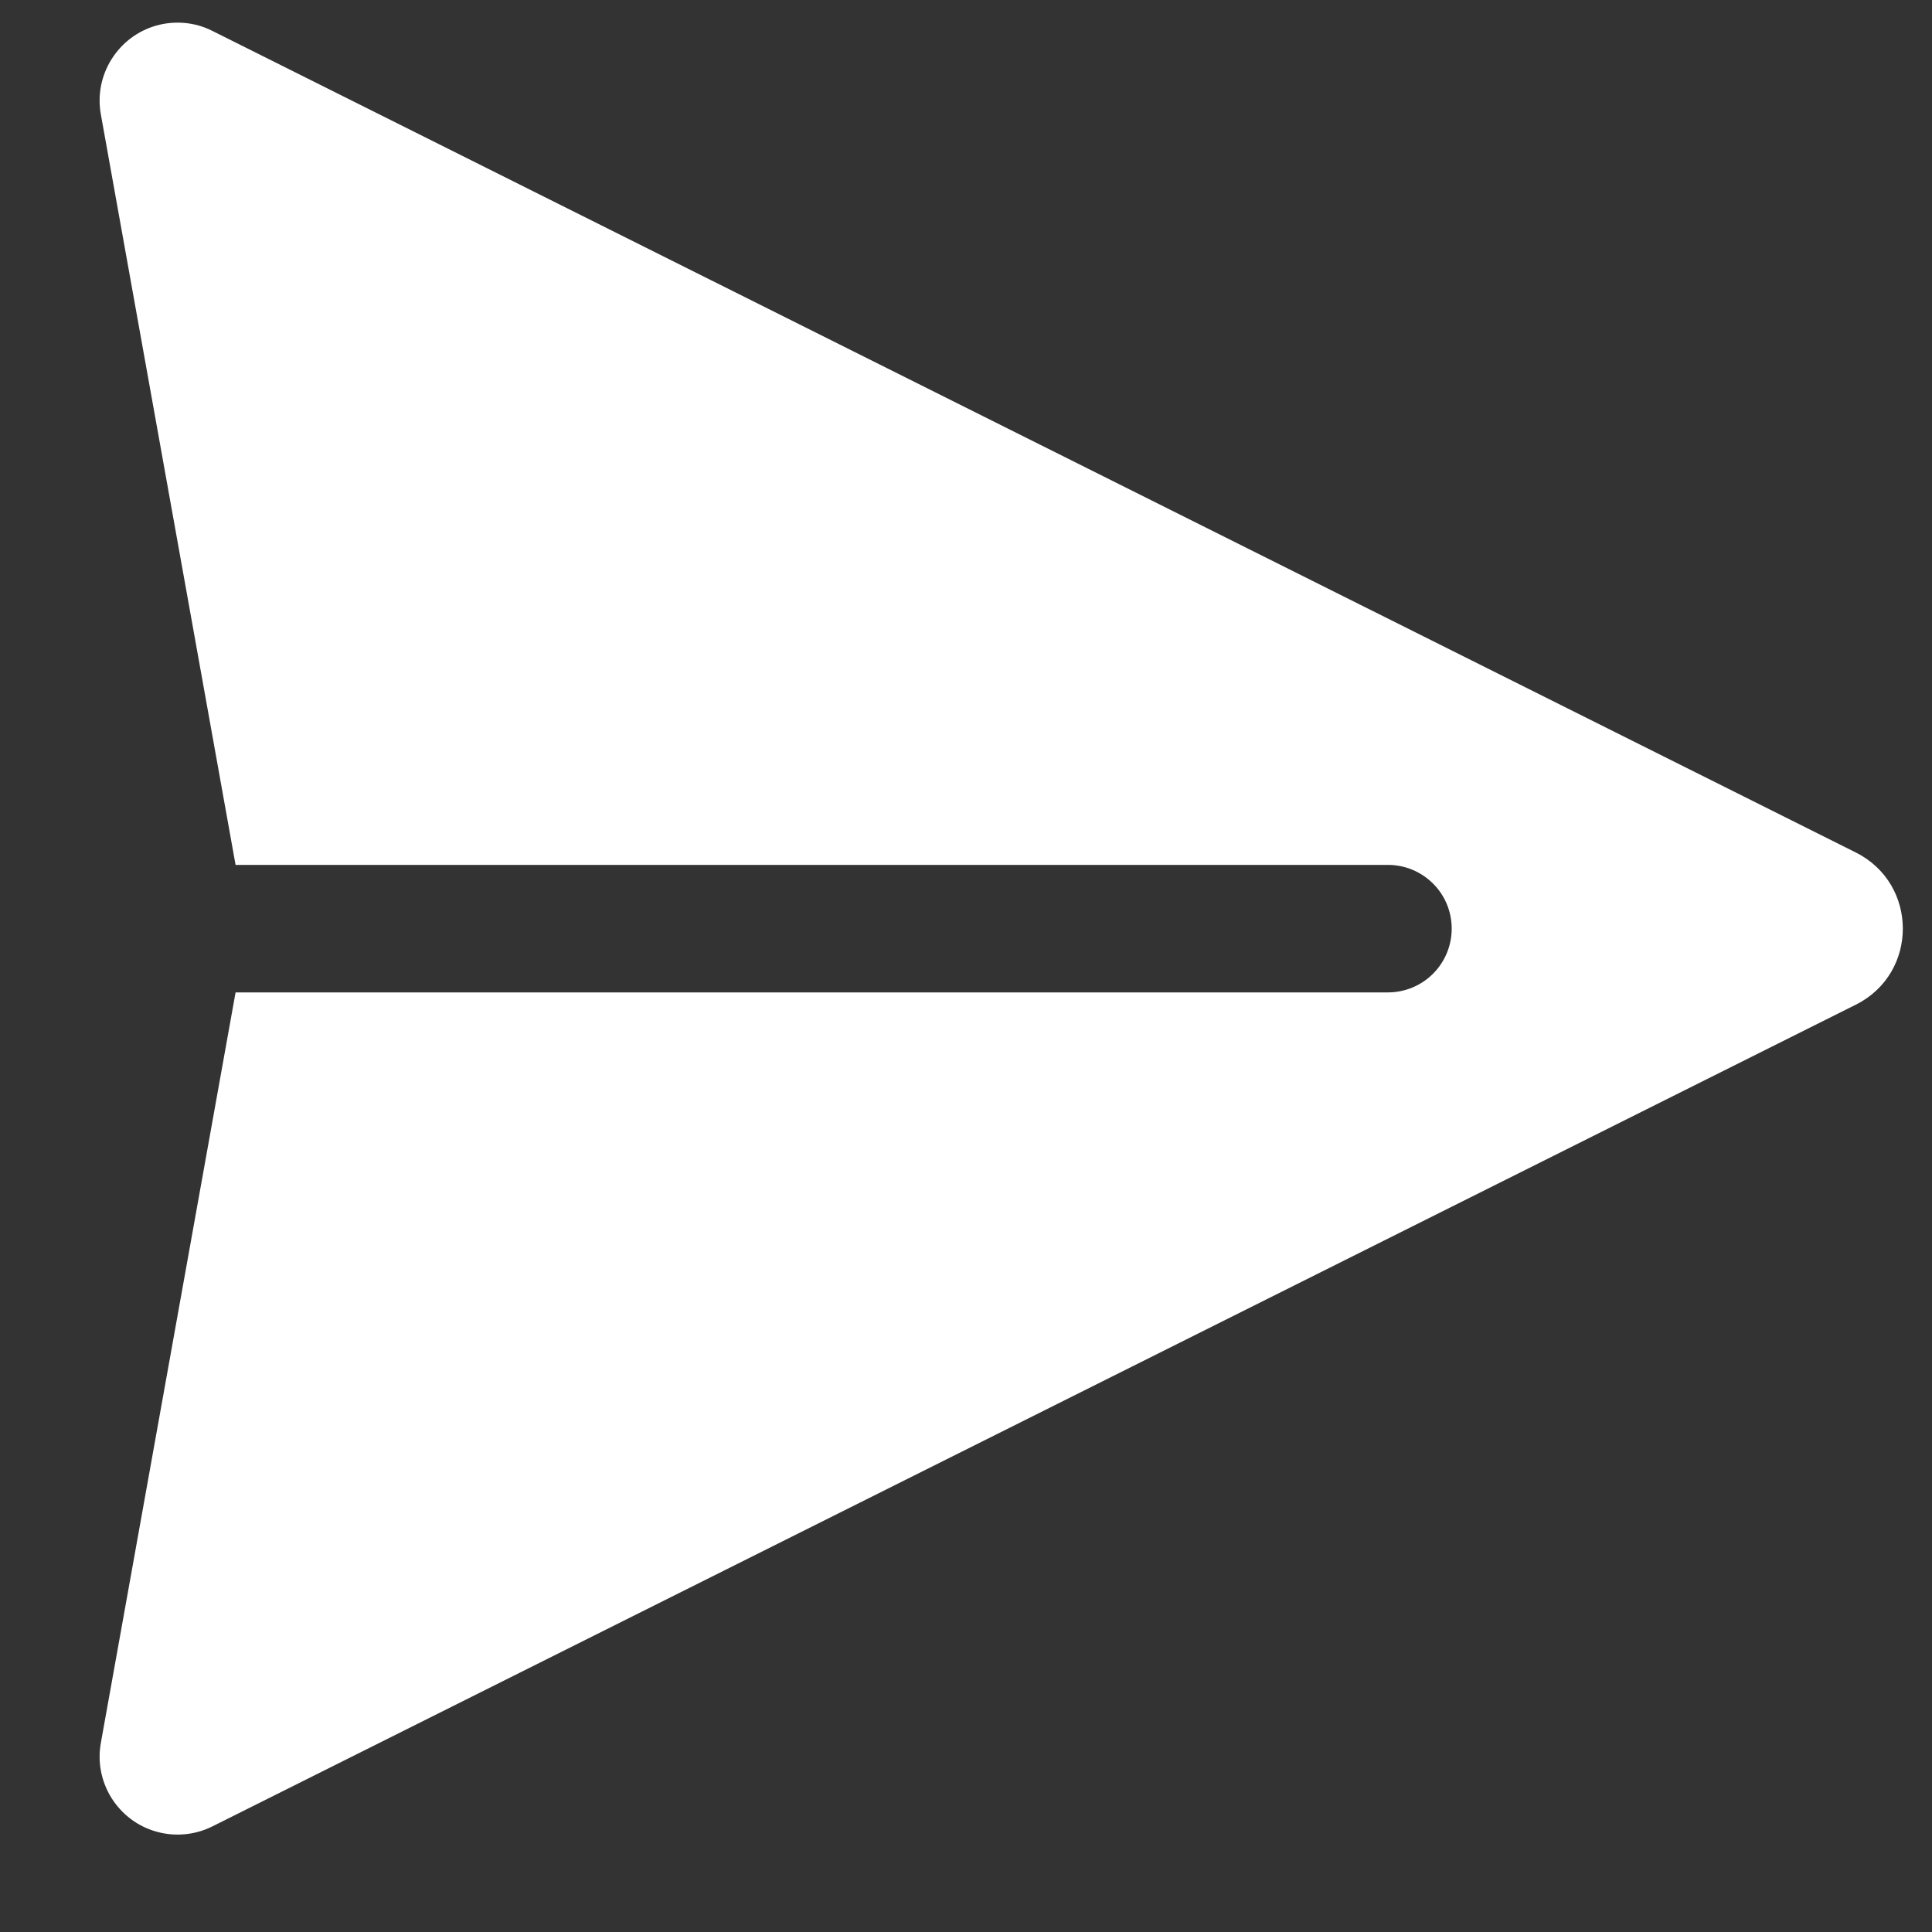 <svg width="15" height="15" viewBox="0 0 15 15" fill="none" xmlns="http://www.w3.org/2000/svg">
<rect x="0" y="0" width="15" height="15" fill="#333333" stroke="none"/>
<path d="M11.271 7.21C11.271 7.078 11.219 6.952 11.126 6.86C11.033 6.767 10.907 6.715 10.776 6.715H1.829L0.783 0.888C0.756 0.74 0.786 0.587 0.866 0.46C0.946 0.332 1.07 0.239 1.215 0.198C1.36 0.158 1.515 0.172 1.649 0.24L14.409 6.619C14.895 6.863 14.895 7.557 14.409 7.8L1.649 14.18C1.515 14.247 1.36 14.262 1.215 14.221C1.07 14.181 0.946 14.087 0.866 13.96C0.786 13.832 0.756 13.68 0.783 13.532L1.829 7.705H10.776C10.907 7.705 11.033 7.653 11.126 7.56C11.219 7.467 11.271 7.341 11.271 7.21V7.21Z" fill="url(#paint0_linear_347_1046)"/>
<defs>
<linearGradient id="paint0_linear_347_1046" x1="7.773" y1="0.176" x2="7.773" y2="14.244" gradientUnits="userSpaceOnUse">
<stop stop-color="white"/>
<stop offset="1" stop-color="white"/>
</linearGradient>
</defs>
</svg>
